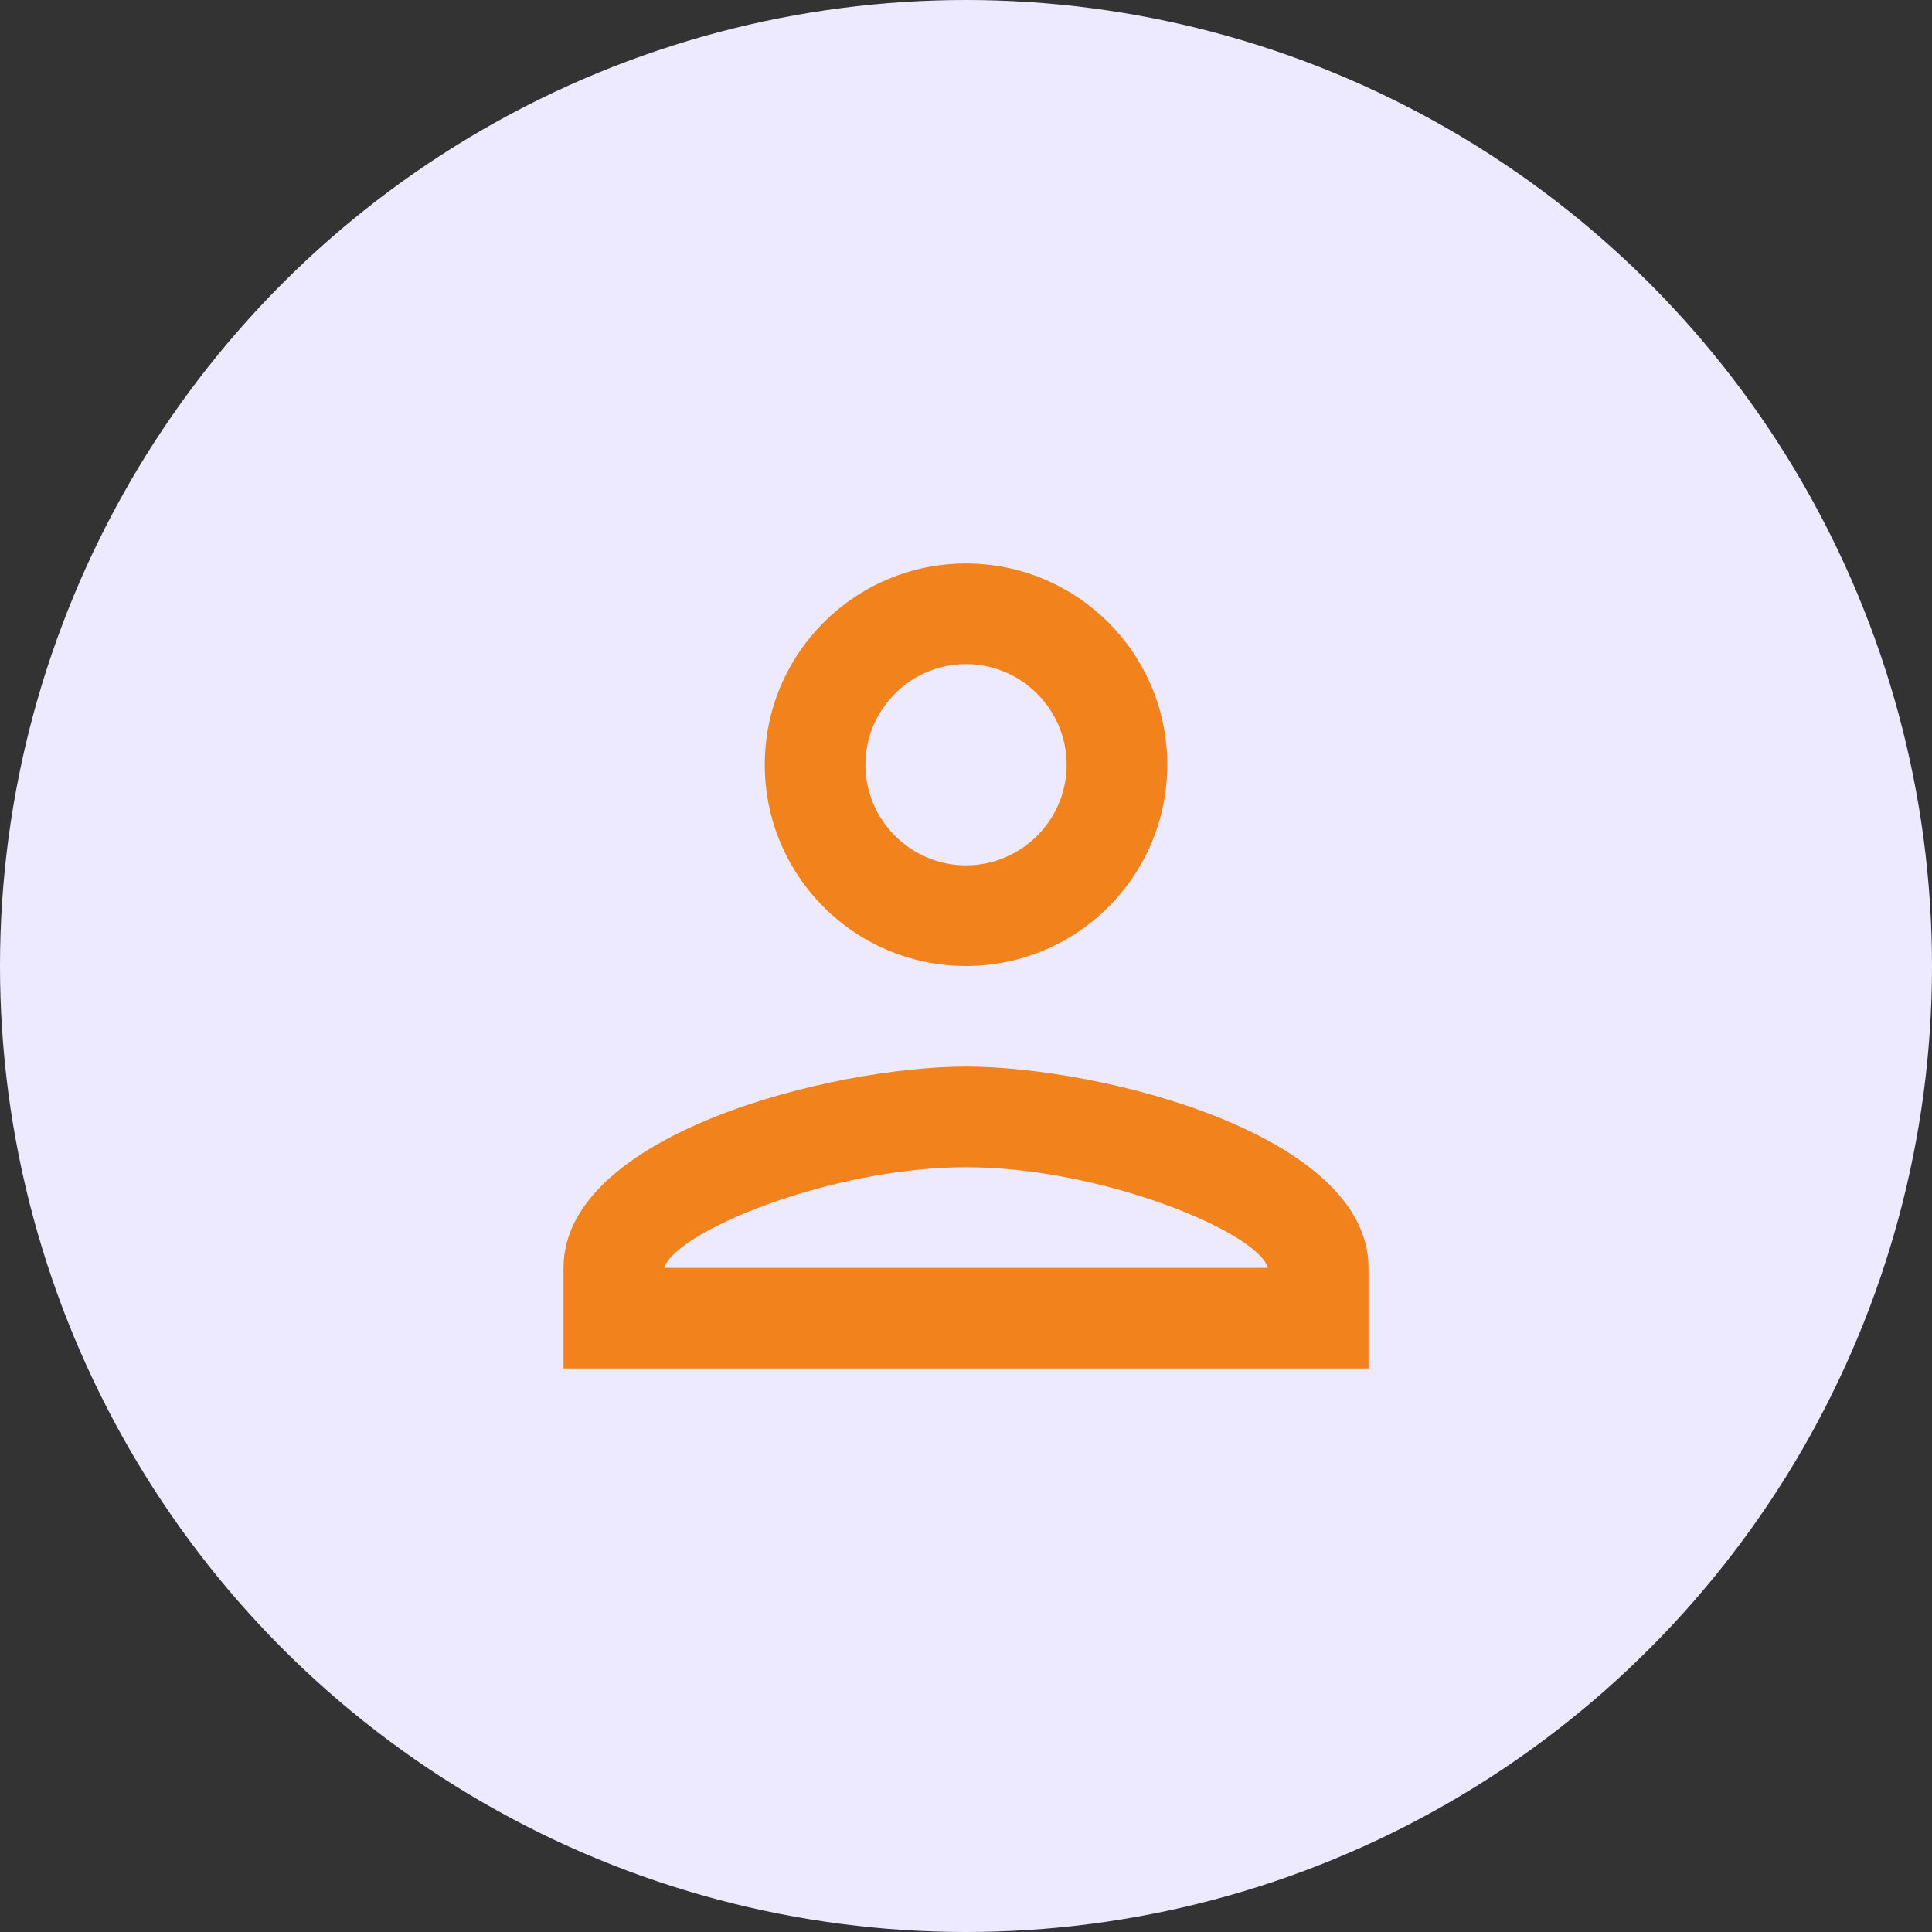 <svg width="32" height="32" viewBox="0 0 32 32" fill="none" xmlns="http://www.w3.org/2000/svg">
<rect x="0" y="0" width="32" height="32" fill="#333333" stroke="none"/>
<circle cx="16" cy="16" r="16" fill="#EDEAFF"/>
<path d="M16 11C16.917 11 17.667 11.75 17.667 12.666C17.667 13.583 16.917 14.333 16 14.333C15.084 14.333 14.334 13.583 14.334 12.666C14.334 11.75 15.084 11 16 11ZM16 19.333C18.25 19.333 20.834 20.408 21 21H11C11.192 20.4 13.758 19.333 16 19.333ZM16 9.333C14.159 9.333 12.667 10.825 12.667 12.666C12.667 14.508 14.159 16 16 16C17.842 16 19.334 14.508 19.334 12.666C19.334 10.825 17.842 9.333 16 9.333ZM16 17.666C13.775 17.666 9.334 18.783 9.334 21V22.666H22.667V21C22.667 18.783 18.225 17.666 16 17.666Z" fill="#F1821C"/>
</svg>
